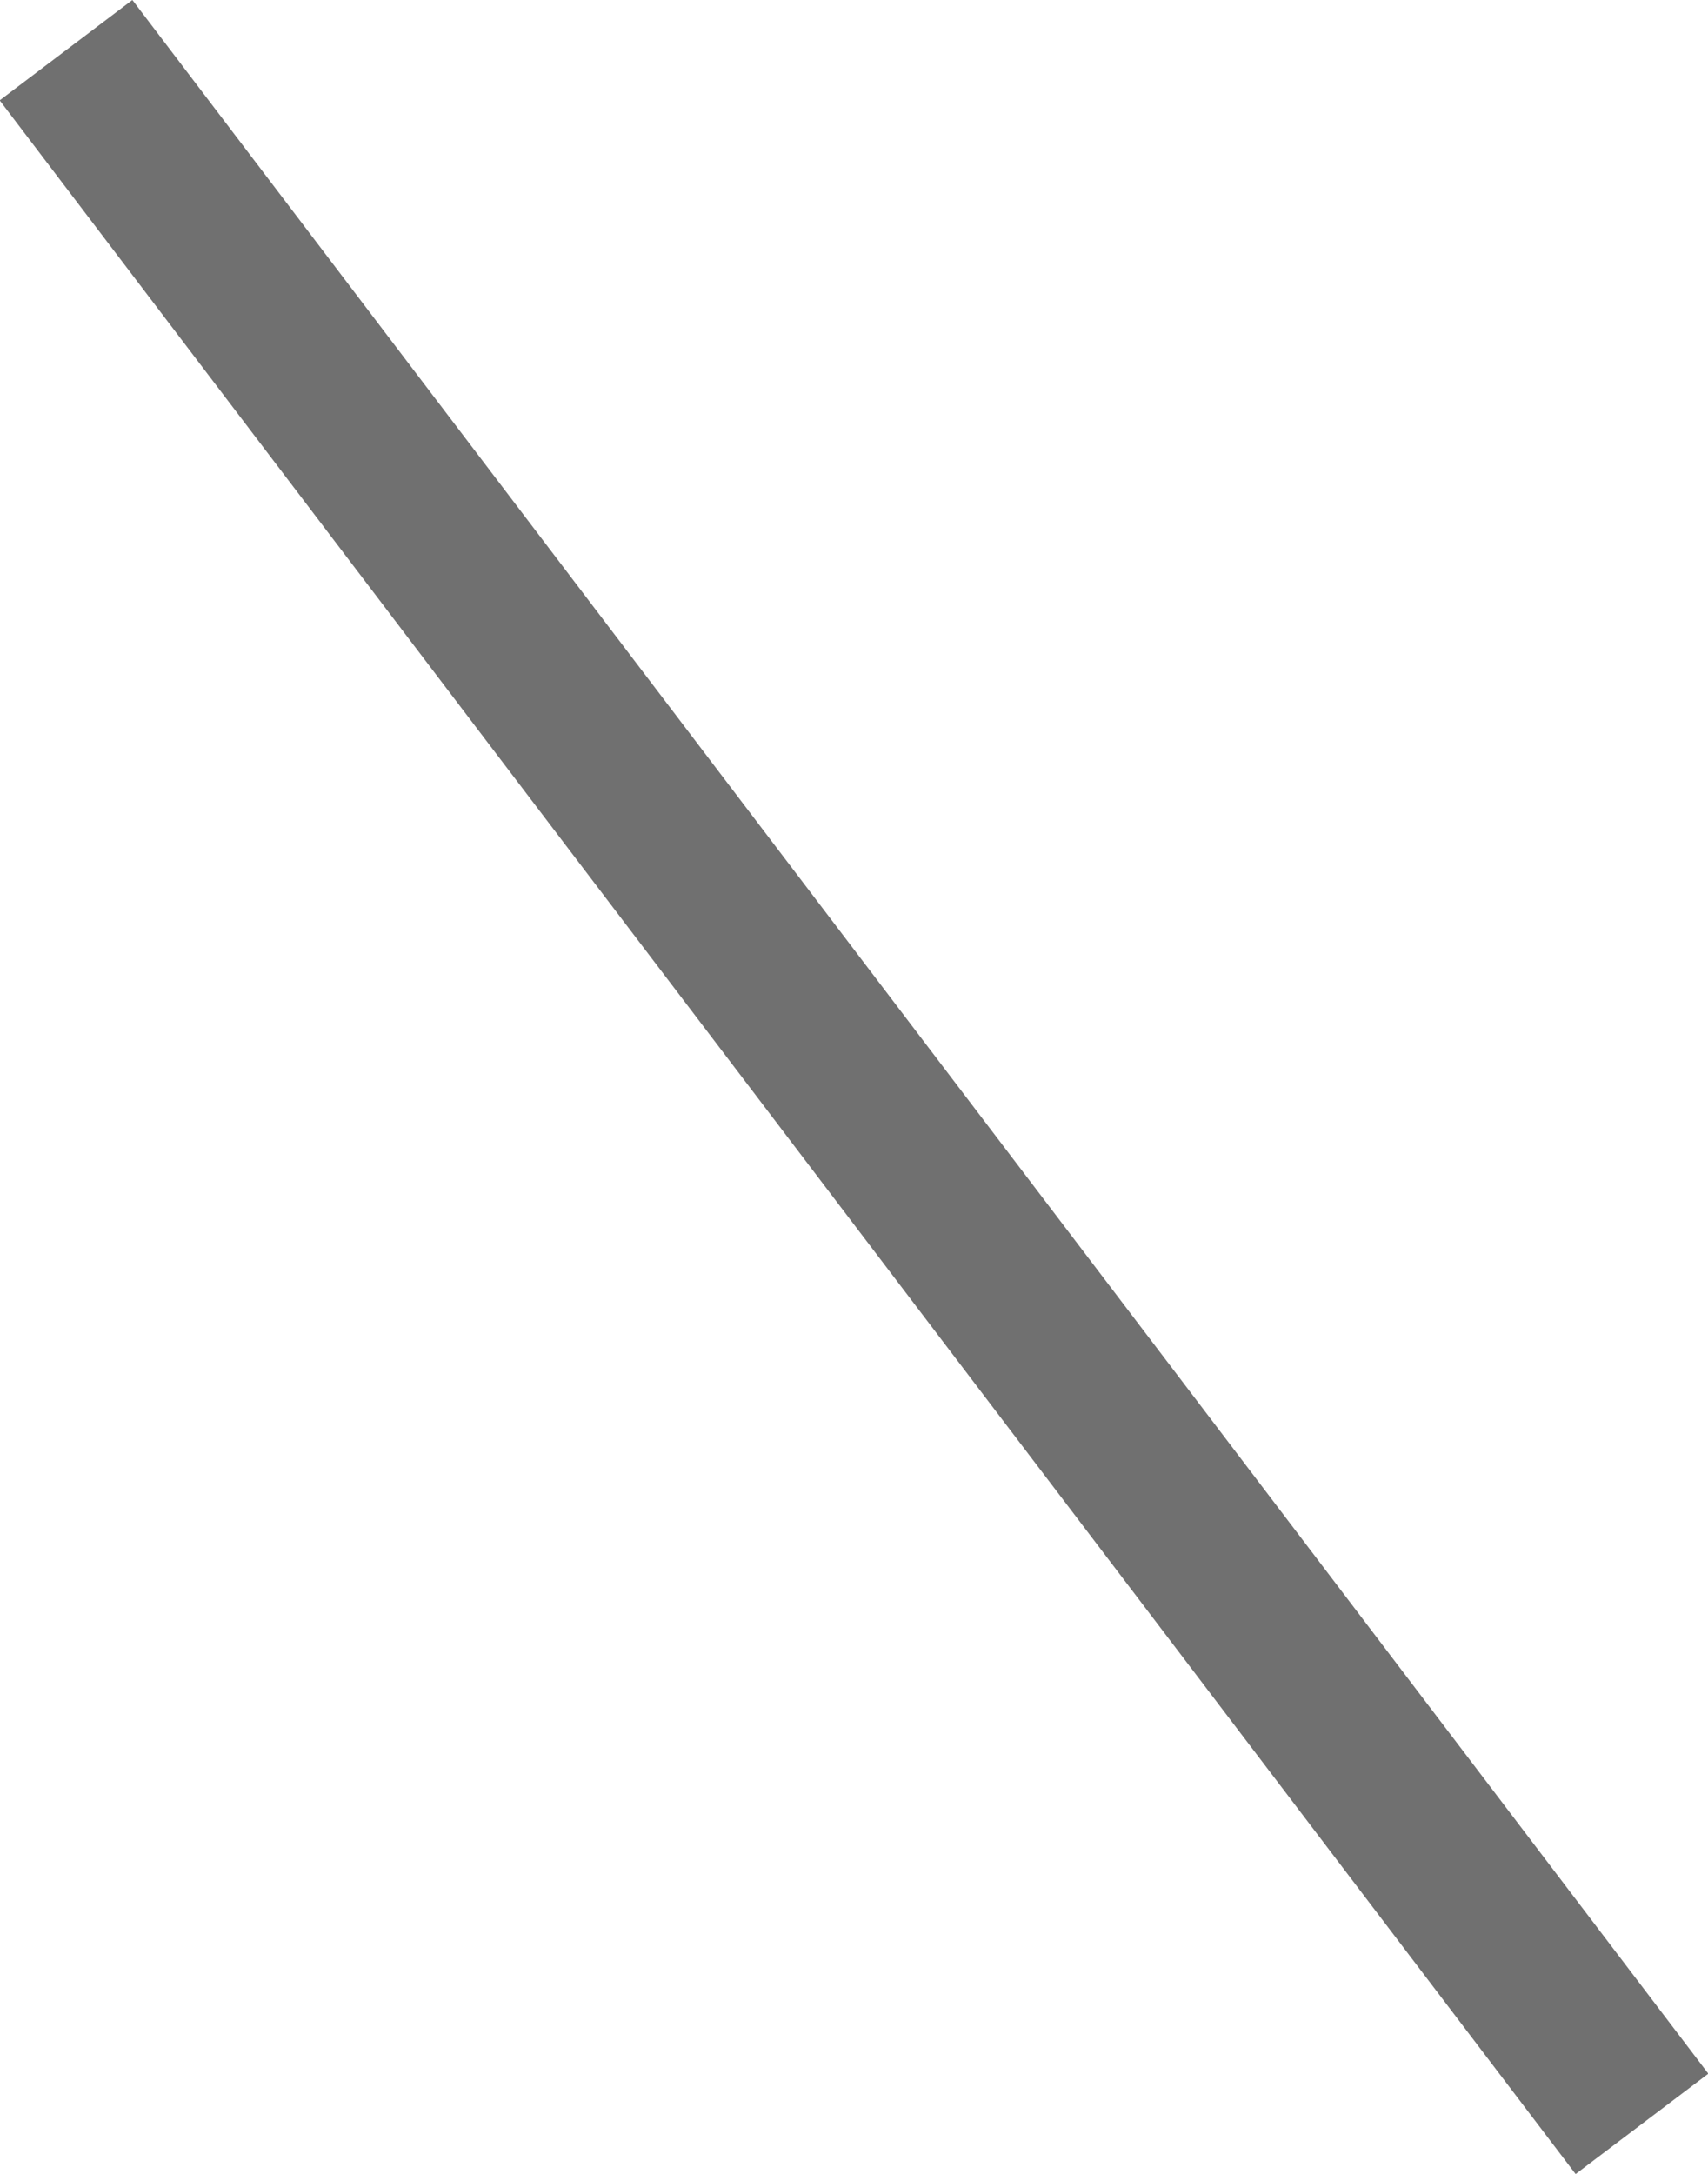 <svg xmlns="http://www.w3.org/2000/svg" width="20.592" height="26.21" viewBox="0 0 20.592 26.21">
  <defs>
    <style>
      .cls-1 {
        fill: #707070;
      }
    </style>
  </defs>
  <path id="線_1" data-name="線 1" class="cls-1" d="M18.2,25.605l-19-25L.8-.605l19,25Z" transform="translate(0.796 0.605)"/>
</svg>

